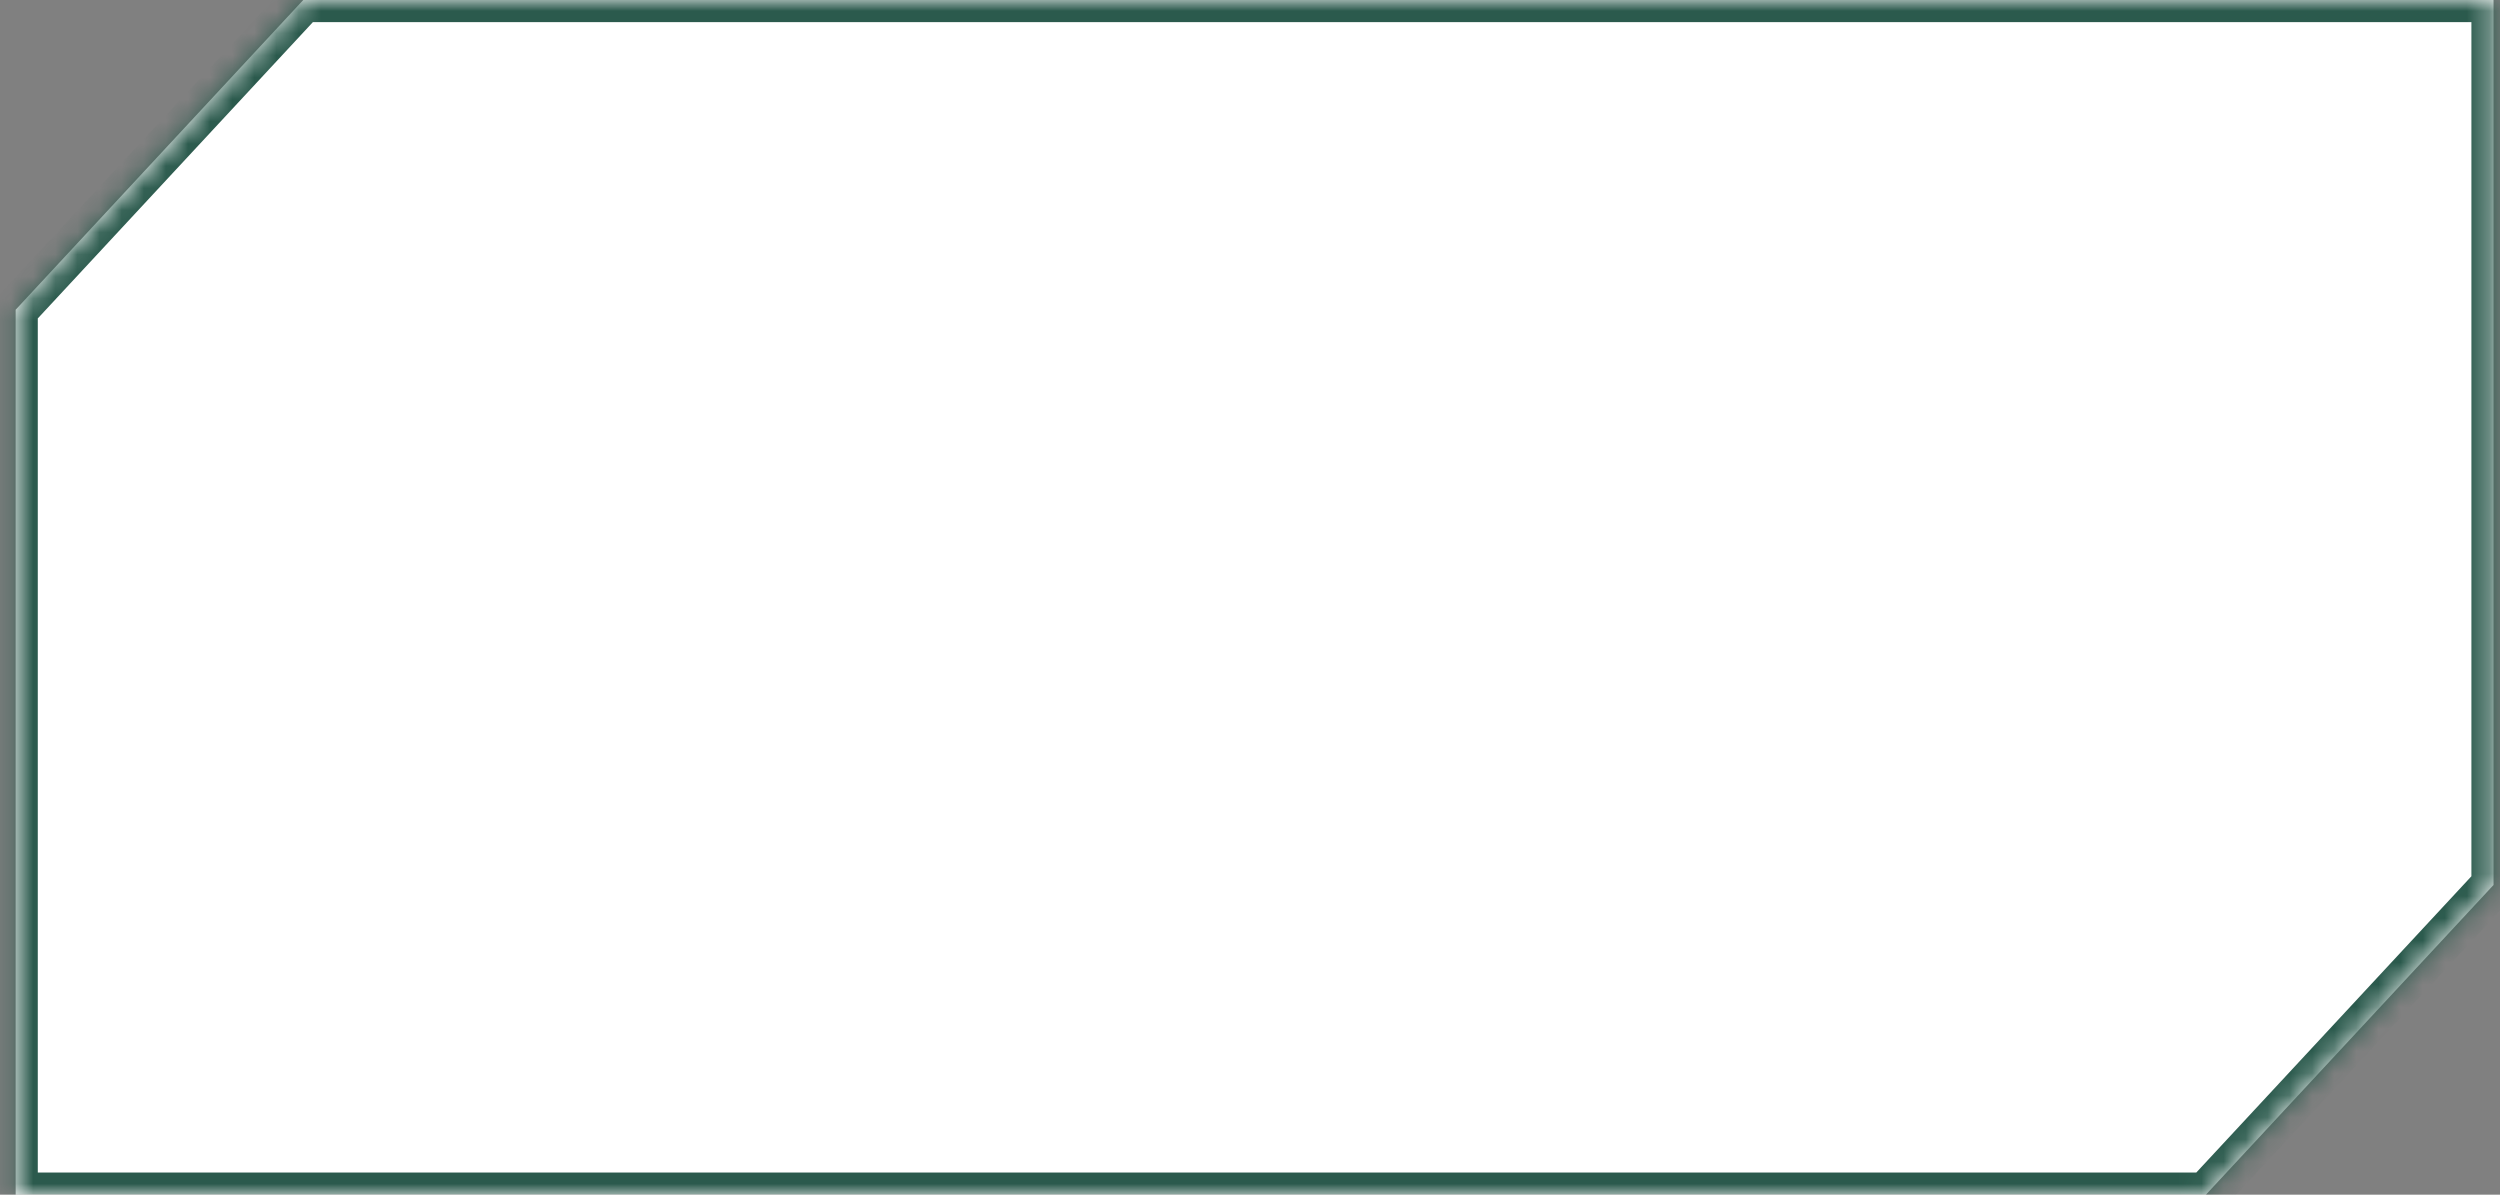<svg width="113" height="54" viewBox="0 0 113 54" fill="none" xmlns="http://www.w3.org/2000/svg">
<rect x="0" y="0" width="113" height="54" fill="#808080" stroke="none"/>
<mask id="path-1-inside-1_226_475" fill="white">
<path fill-rule="evenodd" clip-rule="evenodd" d="M54.708 0H13.707L0.708 14V54H54.708H82.707H99.707L112.708 40V0H82.707H54.708Z"/>
</mask>
<path fill-rule="evenodd" clip-rule="evenodd" d="M54.708 0H13.707L0.708 14V54H54.708H82.707H99.707L112.708 40V0H82.707H54.708Z" fill="white"/>
<path d="M13.707 0V-1H13.271L12.975 -0.68L13.707 0ZM0.708 14L-0.025 13.319L-0.292 13.607V14H0.708ZM0.708 54H-0.292V55H0.708V54ZM99.707 54V55H100.144L100.44 54.681L99.707 54ZM112.708 40L113.44 40.681L113.708 40.393V40H112.708ZM112.708 0H113.708V-1H112.708V0ZM13.707 1H54.708V-1H13.707V1ZM1.44 14.681L14.44 0.68L12.975 -0.68L-0.025 13.319L1.44 14.681ZM1.708 54V14H-0.292V54H1.708ZM54.708 53H0.708V55H54.708V53ZM82.707 53H54.708V55H82.707V53ZM99.707 53H82.707V55H99.707V53ZM111.975 39.319L98.975 53.319L100.44 54.681L113.44 40.681L111.975 39.319ZM111.708 0V40H113.708V0H111.708ZM82.707 1H112.708V-1H82.707V1ZM54.708 1H82.707V-1H54.708V1Z" fill="#2B5A4D" mask="url(#path-1-inside-1_226_475)"/>
</svg>
